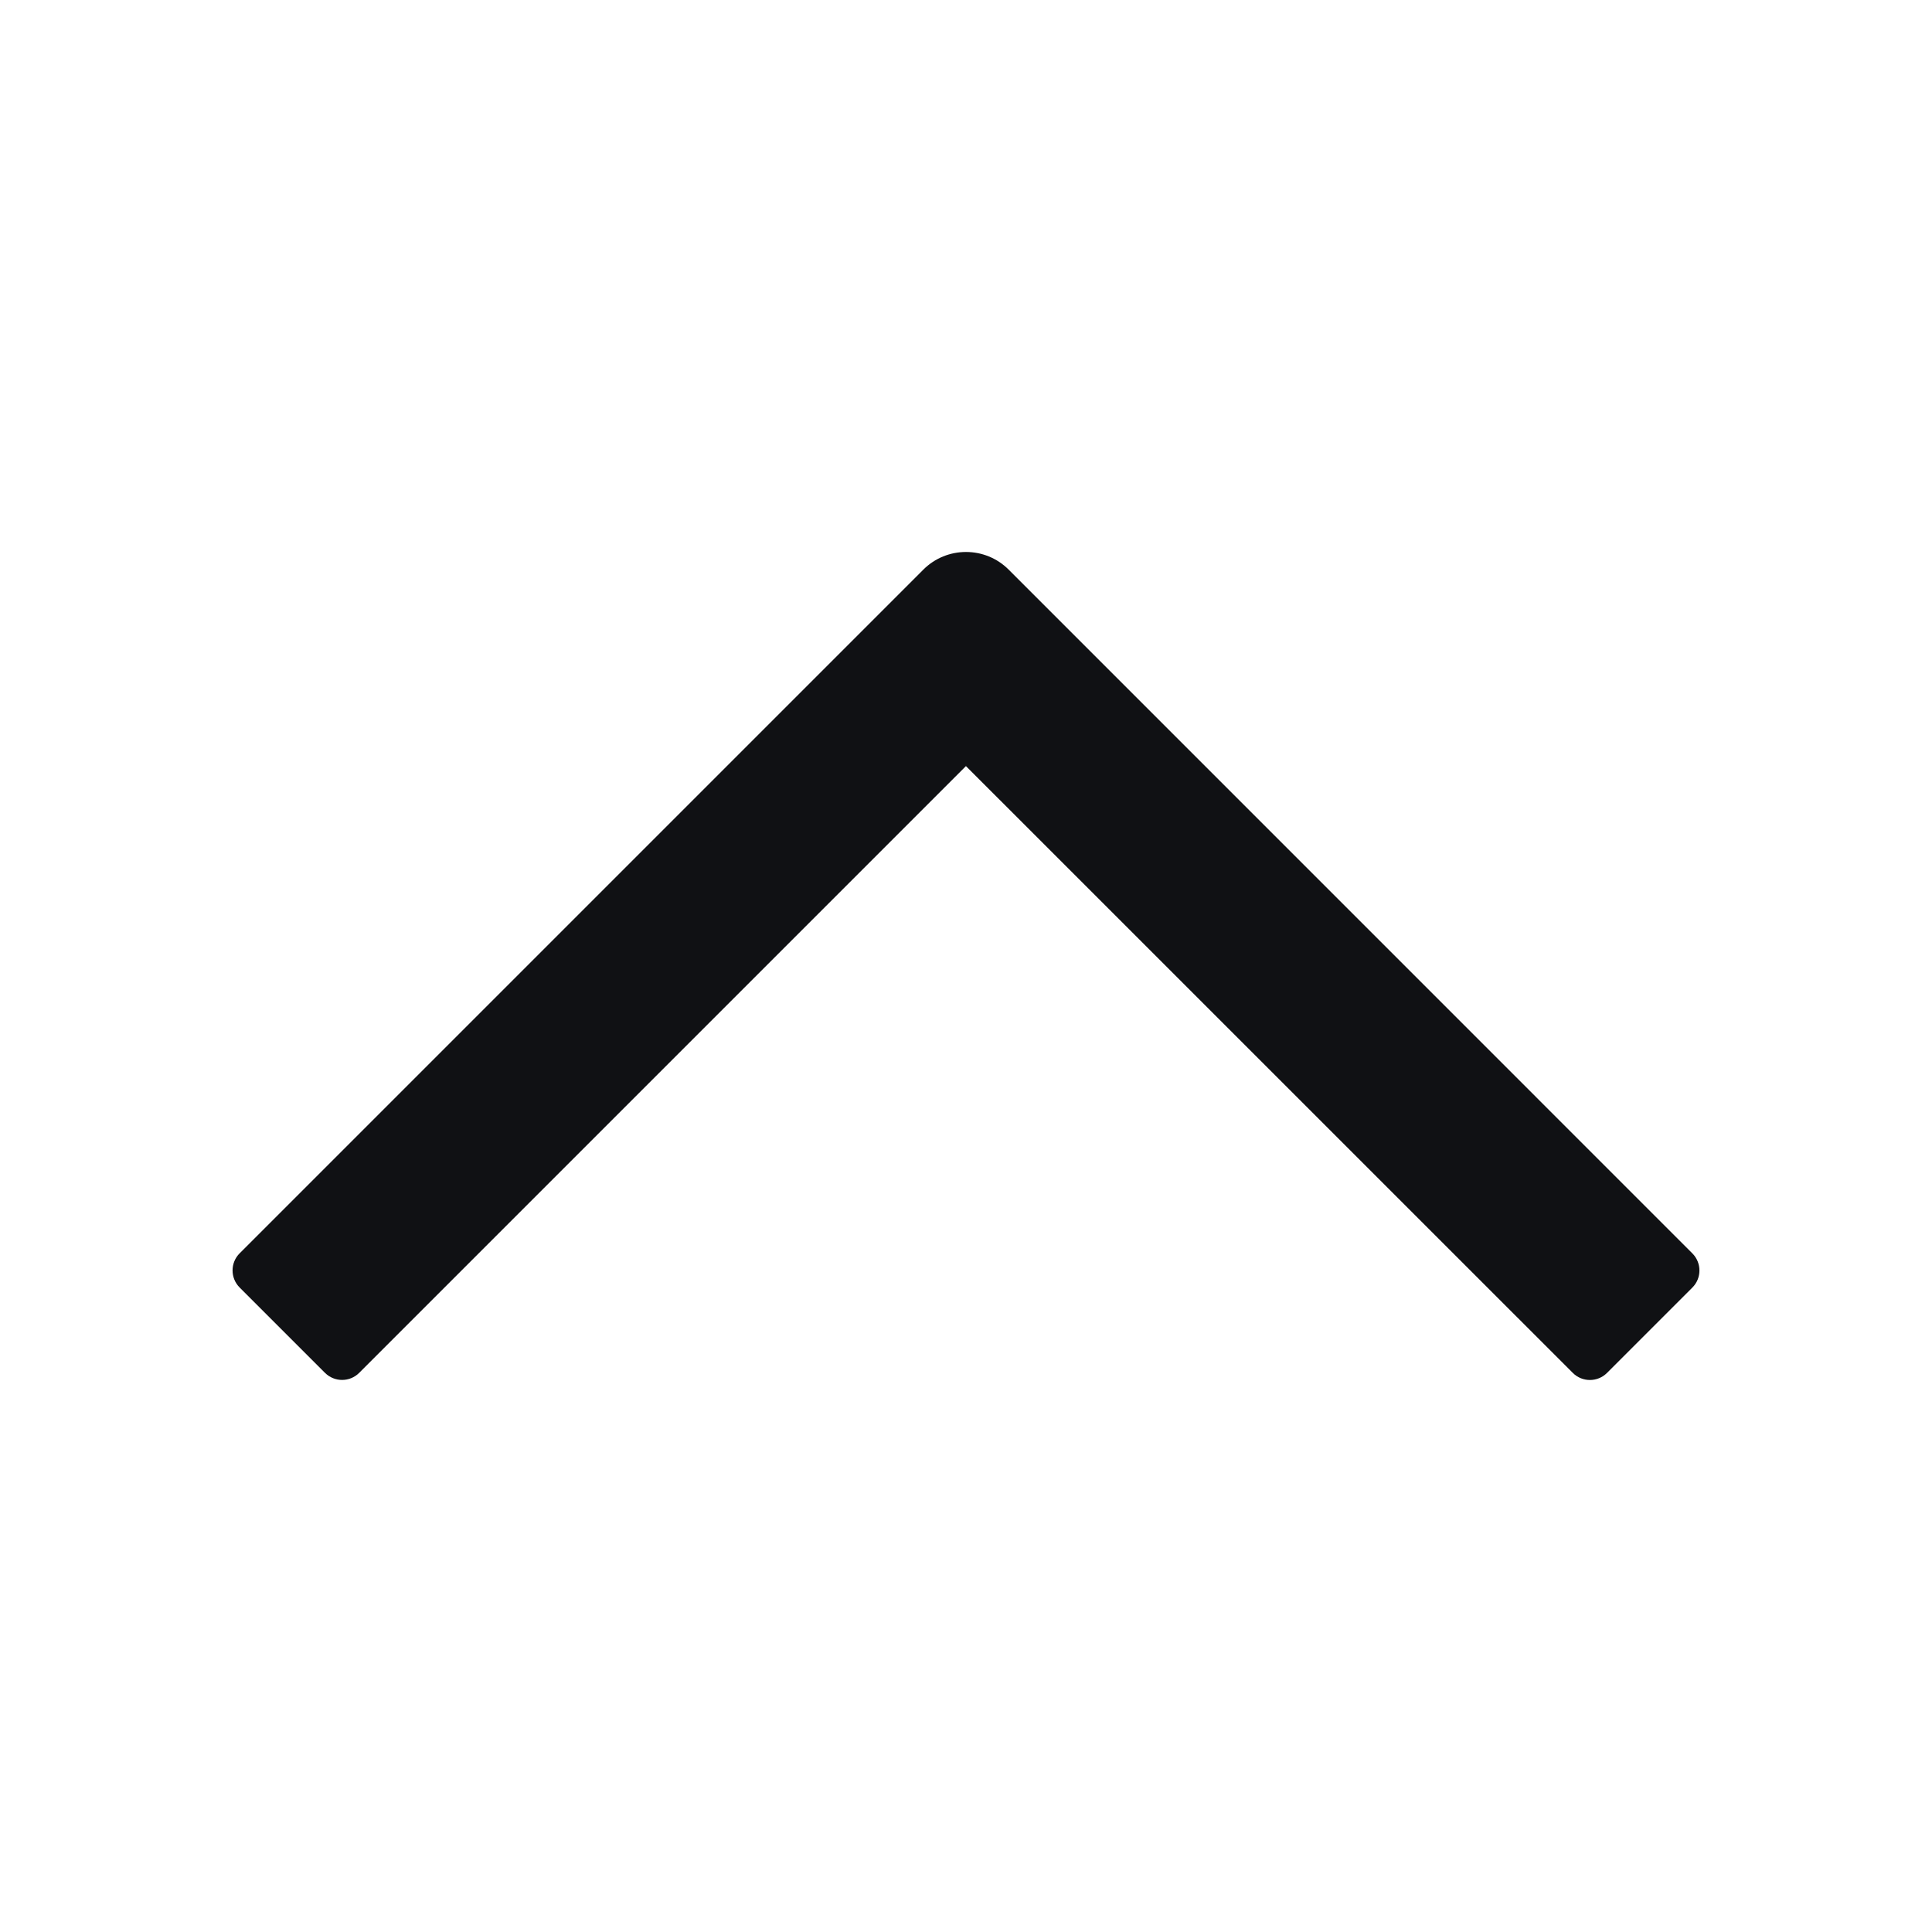 <svg  viewBox="0 0 32 32" fill="none" xmlns="http://www.w3.org/2000/svg">
<path d="M15.999 12.689L5.949 22.739C5.793 22.895 5.54 22.895 5.383 22.739L3.969 21.325C3.813 21.169 3.813 20.915 3.969 20.759L15.293 9.435C15.683 9.045 16.317 9.045 16.707 9.435L28.031 20.76C28.187 20.917 28.187 21.17 28.031 21.326L26.617 22.74C26.461 22.896 26.207 22.896 26.051 22.74L15.999 12.689Z" fill="#101114"/>
</svg>
